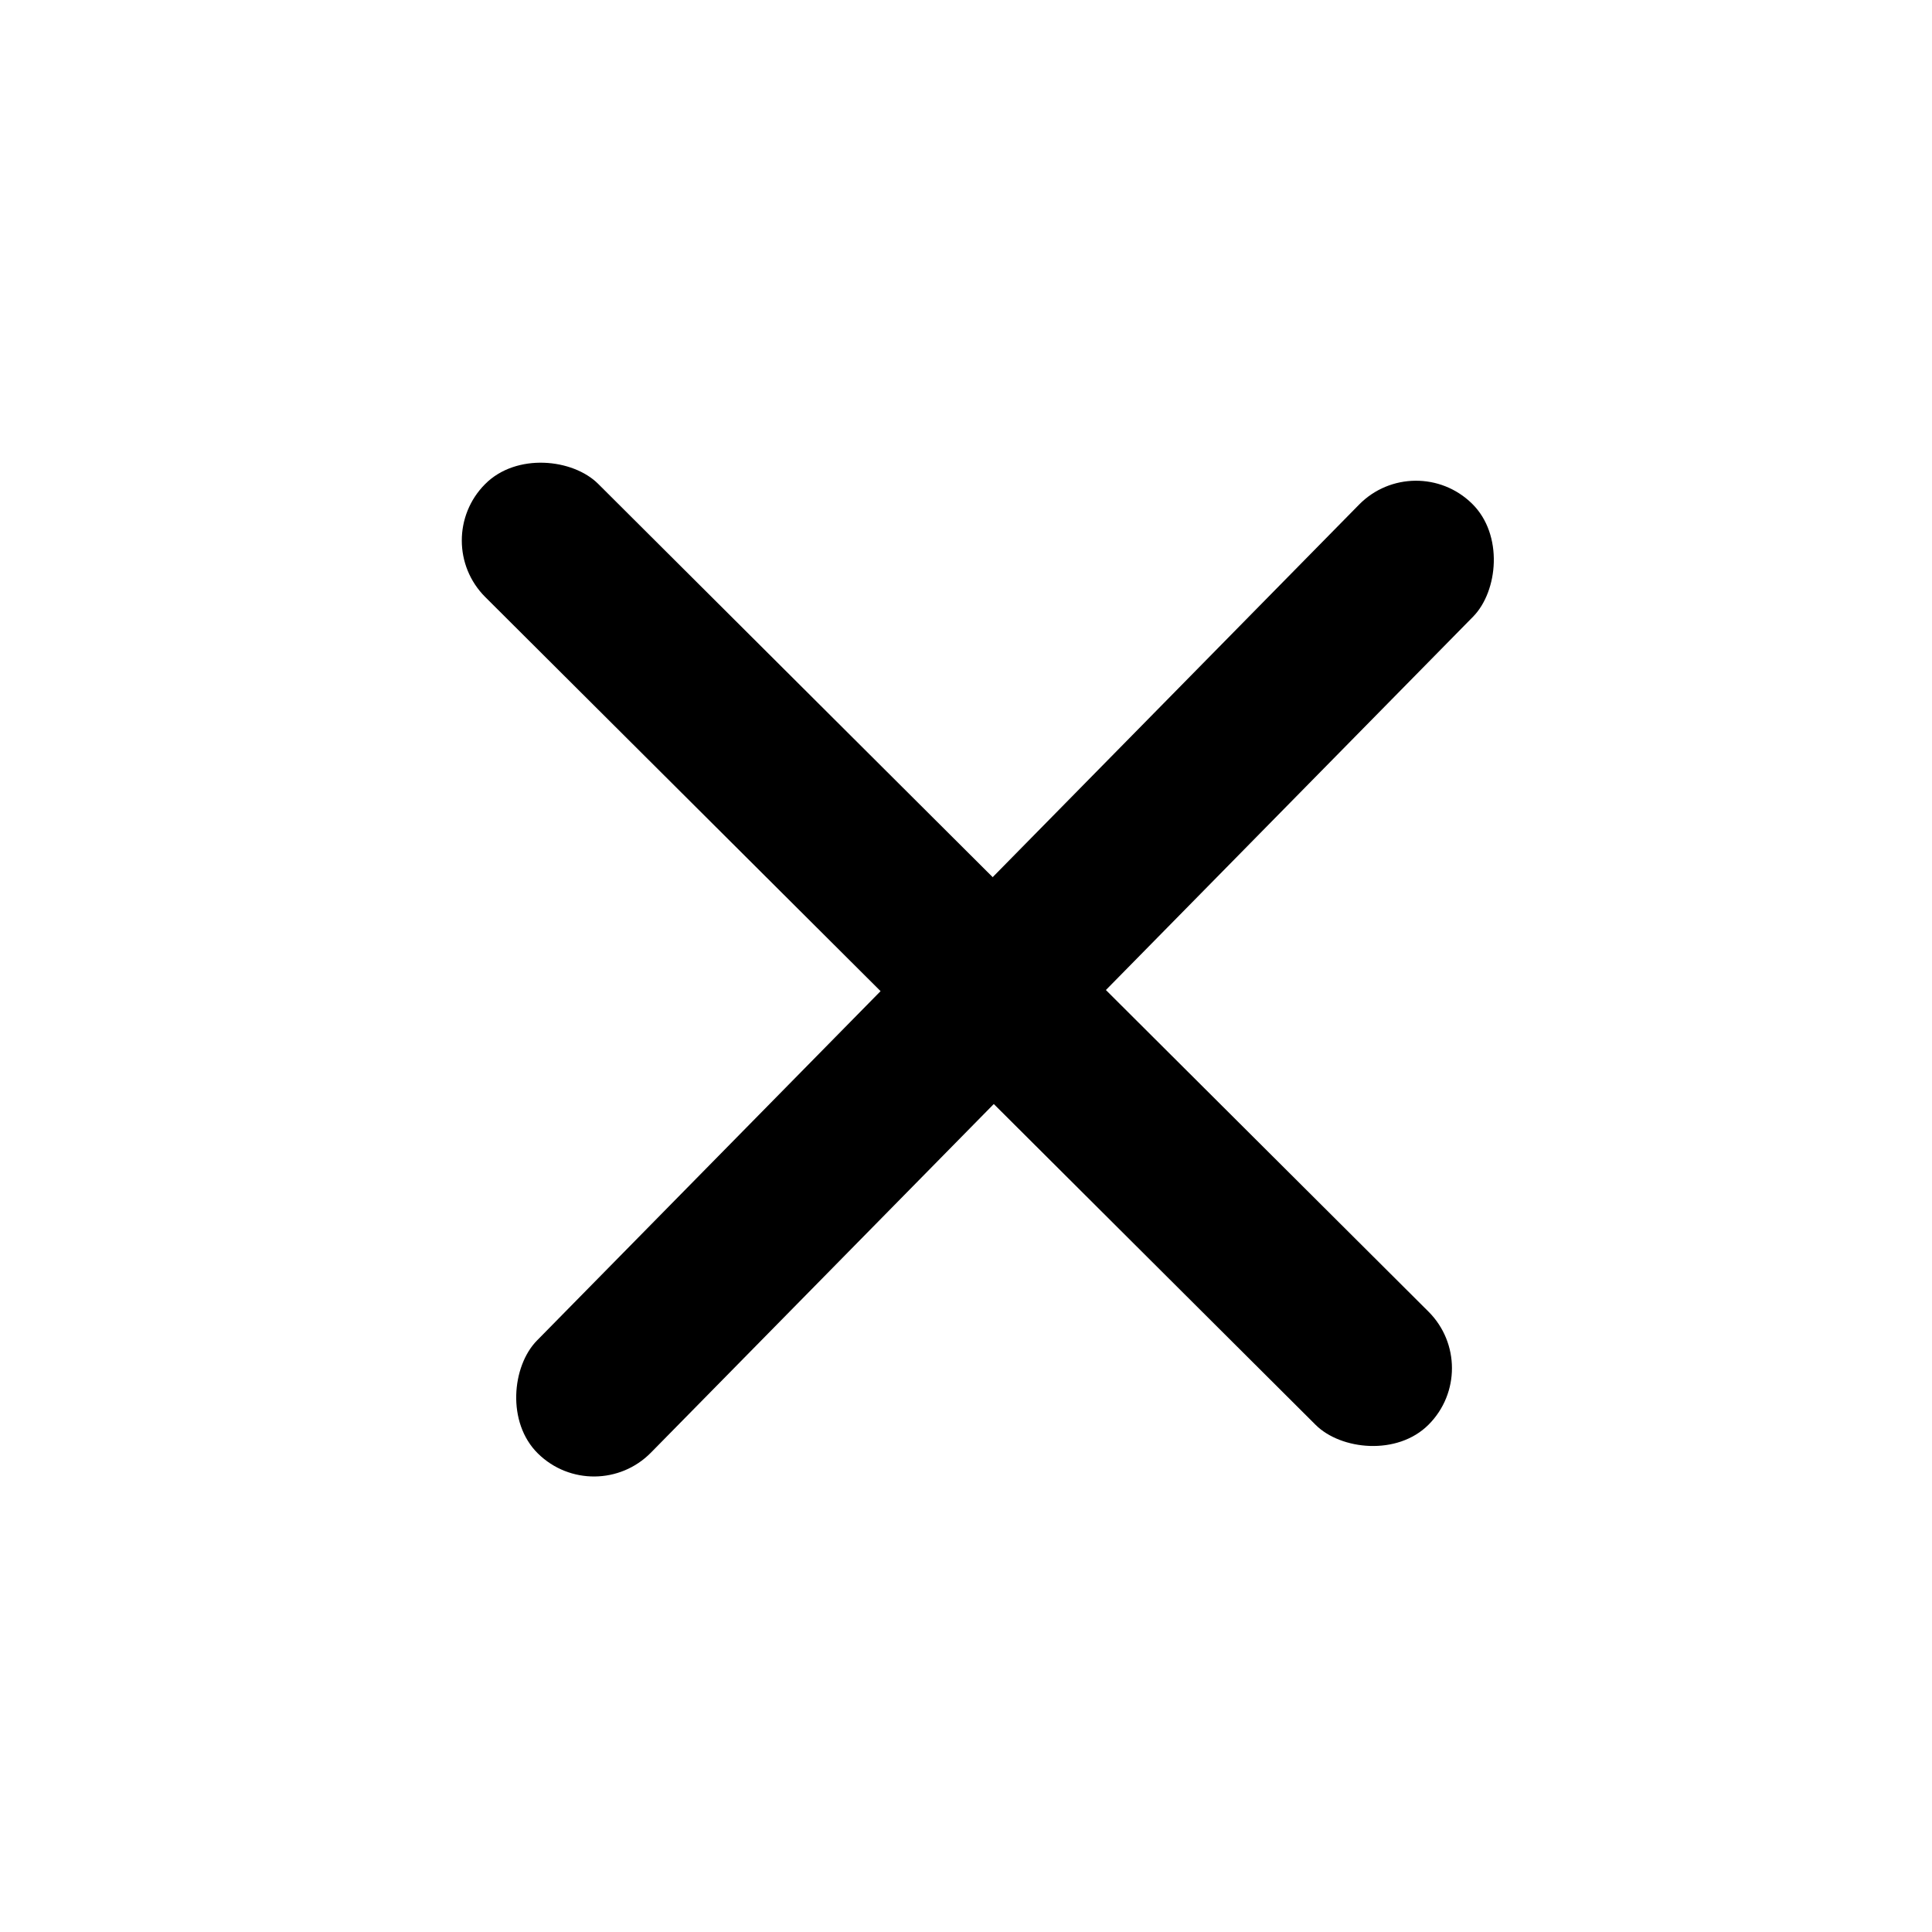 <svg width="20" height="20" viewBox="0 0 20 20" fill="none" xmlns="http://www.w3.org/2000/svg">
<rect x="4.438" y="5.597" width="1.655" height="13.791" rx="0.827" transform="rotate(-45.088 4.438 5.597)" fill="black"/>
<rect x="14.649" y="4.634" width="1.655" height="13.791" rx="0.827" transform="rotate(44.523 14.649 4.634)" fill="black"/>
</svg>
